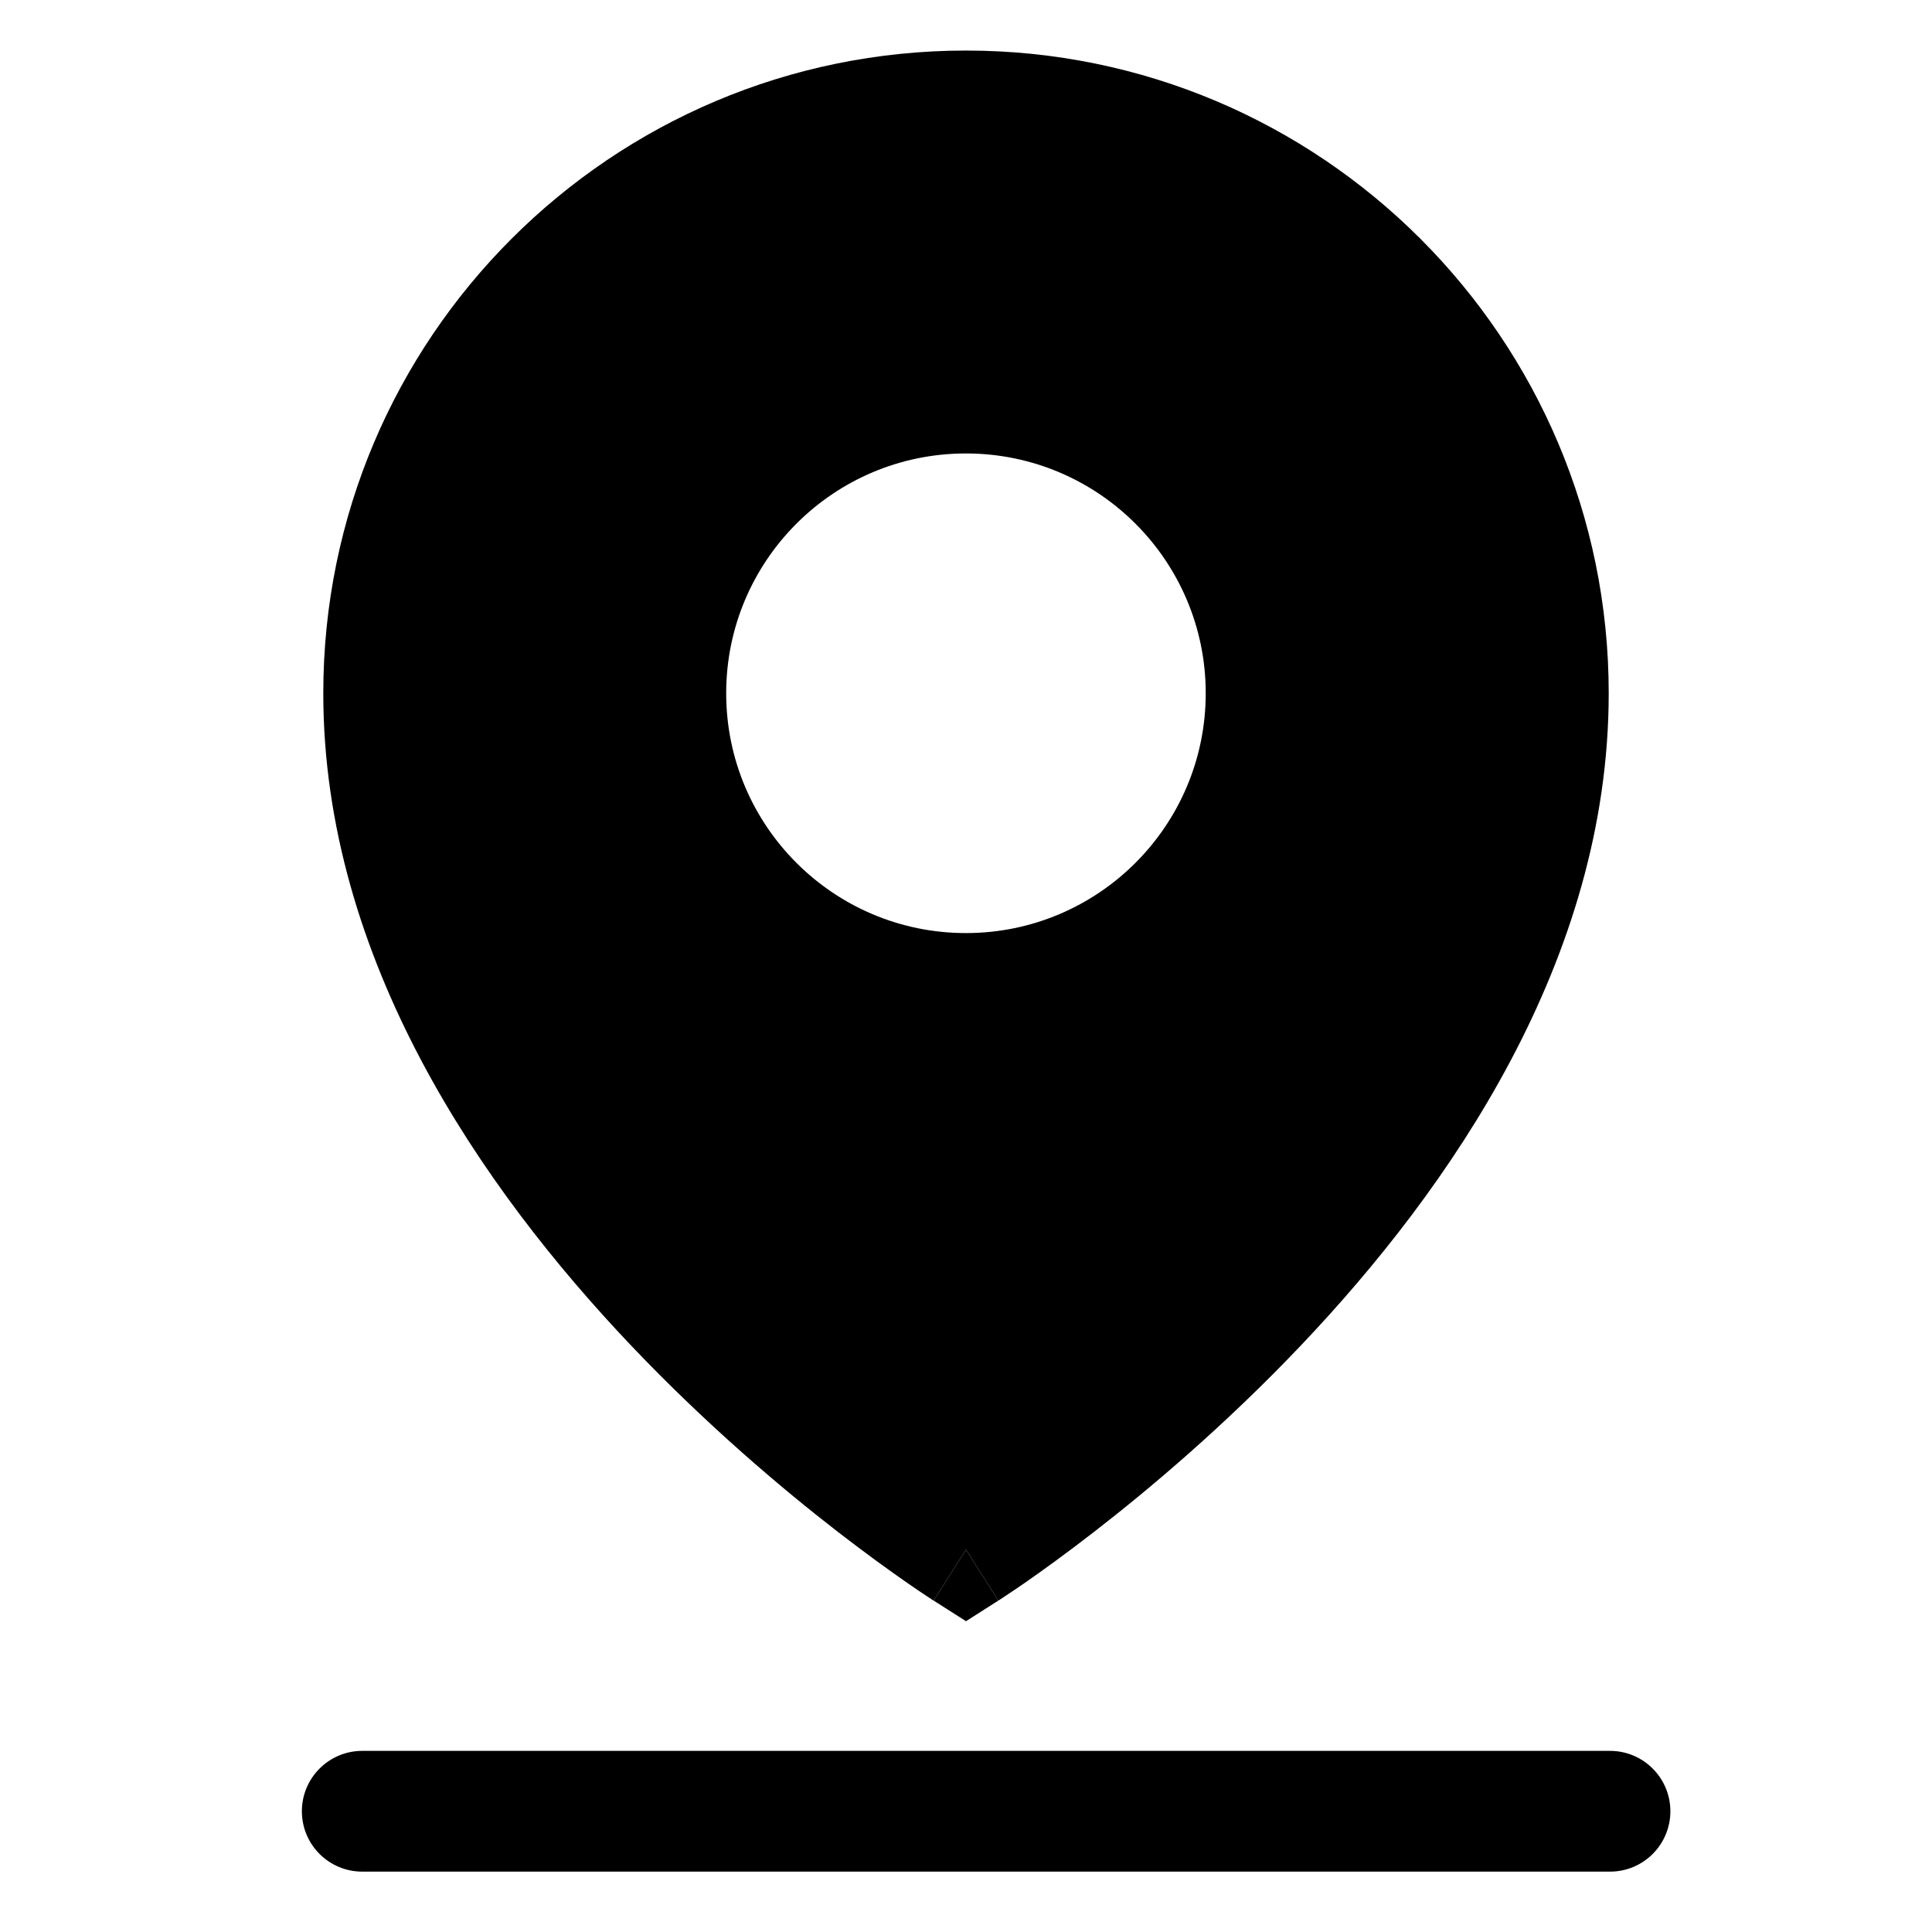 <svg width="24" height="24" viewBox="0 0 24 24" fill="none" xmlns="http://www.w3.org/2000/svg">
<path d="M4.5 21.75C4.086 21.75 3.75 22.086 3.75 22.5C3.75 22.915 4.086 23.25 4.5 23.25H20C20.414 23.25 20.75 22.915 20.75 22.5C20.75 22.086 20.414 21.75 20 21.75H4.5Z" fill="black"/>
<path d="M12 19.25L12.402 19.883L12 20.139L11.598 19.883L12 19.25Z" fill="black"/>
<path fill-rule="evenodd" clip-rule="evenodd" d="M12.402 19.883C12.402 19.884 12.402 19.883 12 19.25C11.598 19.883 11.598 19.884 11.598 19.883L11.596 19.883L11.595 19.881L11.589 19.878L11.571 19.866C11.555 19.856 11.533 19.841 11.504 19.822C11.447 19.784 11.364 19.729 11.261 19.657C11.054 19.513 10.761 19.302 10.41 19.031C9.71 18.489 8.776 17.7 7.839 16.714C5.988 14.765 4.016 11.925 4.016 8.612C4.016 4.203 7.59 0.628 12 0.628C16.409 0.628 19.984 4.203 19.984 8.612C19.984 11.925 18.011 14.765 16.16 16.714C15.223 17.7 14.289 18.489 13.589 19.031C13.239 19.302 12.946 19.513 12.739 19.657C12.635 19.729 12.553 19.784 12.495 19.822C12.467 19.841 12.444 19.856 12.429 19.866L12.41 19.878L12.405 19.881L12.403 19.883L12.402 19.883ZM11.999 11.591C13.644 11.591 14.978 10.257 14.978 8.612C14.978 6.967 13.644 5.633 11.999 5.633C10.354 5.633 9.021 6.967 9.021 8.612C9.021 10.257 10.354 11.591 11.999 11.591Z" fill="black"/>
</svg>

